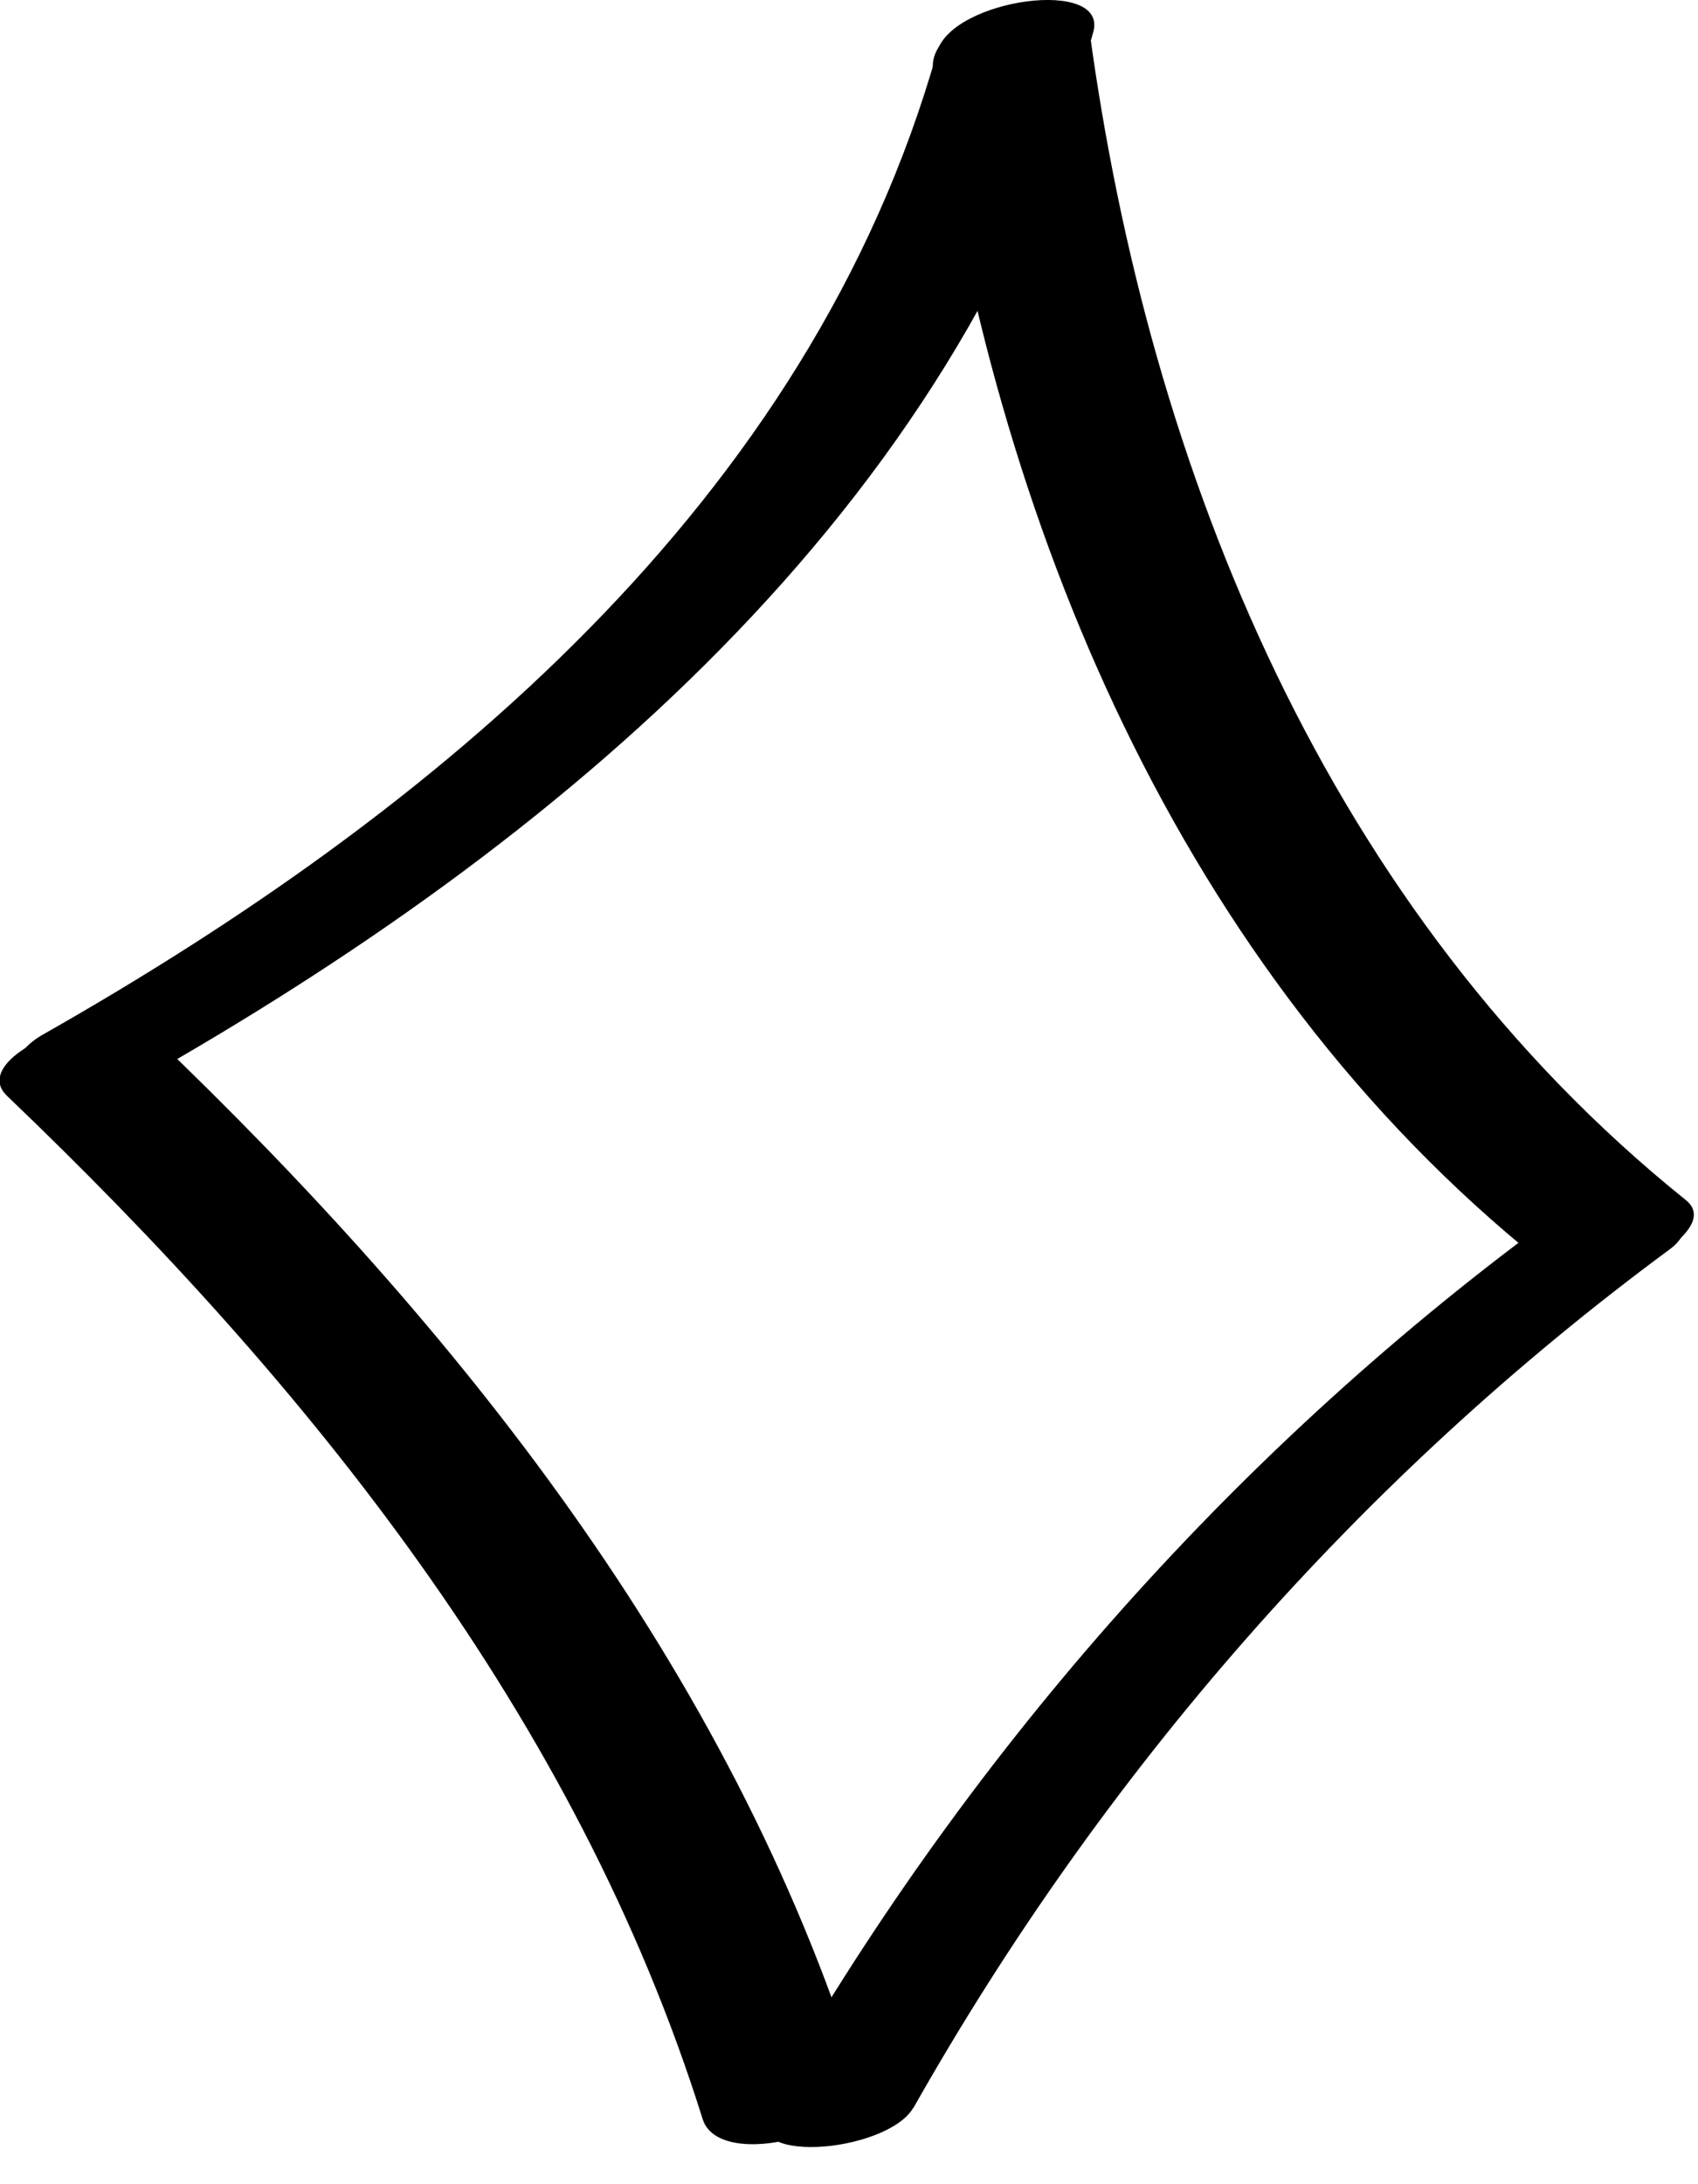 <svg width="42" height="54" viewBox="0 0 42 54" fill="none" xmlns="http://www.w3.org/2000/svg">
<g id="Frame" clip-path="url(#clip0_6_3969)">
<path id="Vector" d="M3.43 26.73C13.75 20.89 23.7 12.64 27.04 0.8C27.43 -0.57 23.55 -0.03 23.18 1.28C20.03 12.42 10.74 20.09 1.04 25.59C0.44 25.93 -0.03 26.65 0.7 27.1C1.43 27.55 2.75 27.13 3.44 26.74L3.43 26.73Z" fill="black"/>
<path id="Vector_2" d="M23.07 1.74C24.57 12.87 29.17 24.01 38.11 31.18C38.8 31.74 39.91 31.55 40.67 31.22C41.04 31.06 42.4 30.23 41.7 29.67C32.87 22.58 28.42 11.69 26.94 0.7C26.77 -0.59 22.88 0.29 23.08 1.74H23.07Z" fill="black"/>
<path id="Vector_3" d="M0.18 27.1C7.62 34.21 14.26 42.44 17.38 52.39C17.8 53.74 21.66 52.66 21.24 51.35C18.06 41.25 11.32 32.81 3.76 25.58C2.78 24.65 -0.86 26.1 0.17 27.09H0.18V27.1Z" fill="black"/>
<path id="Vector_4" d="M22.59 52.12C27.29 43.81 33.62 36.55 41.31 30.88C41.99 30.38 41.65 29.69 40.94 29.51C40 29.28 38.95 29.69 38.21 30.24C30.35 36.04 23.8 43.53 18.99 52.03C18.1 53.61 21.96 53.22 22.59 52.11V52.12Z" fill="black"/>
</g>
<defs>
<clipPath id="clip0_6_3969">
<rect width="41.9" height="53.09" fill="white"/>
</clipPath>
</defs>
</svg>
